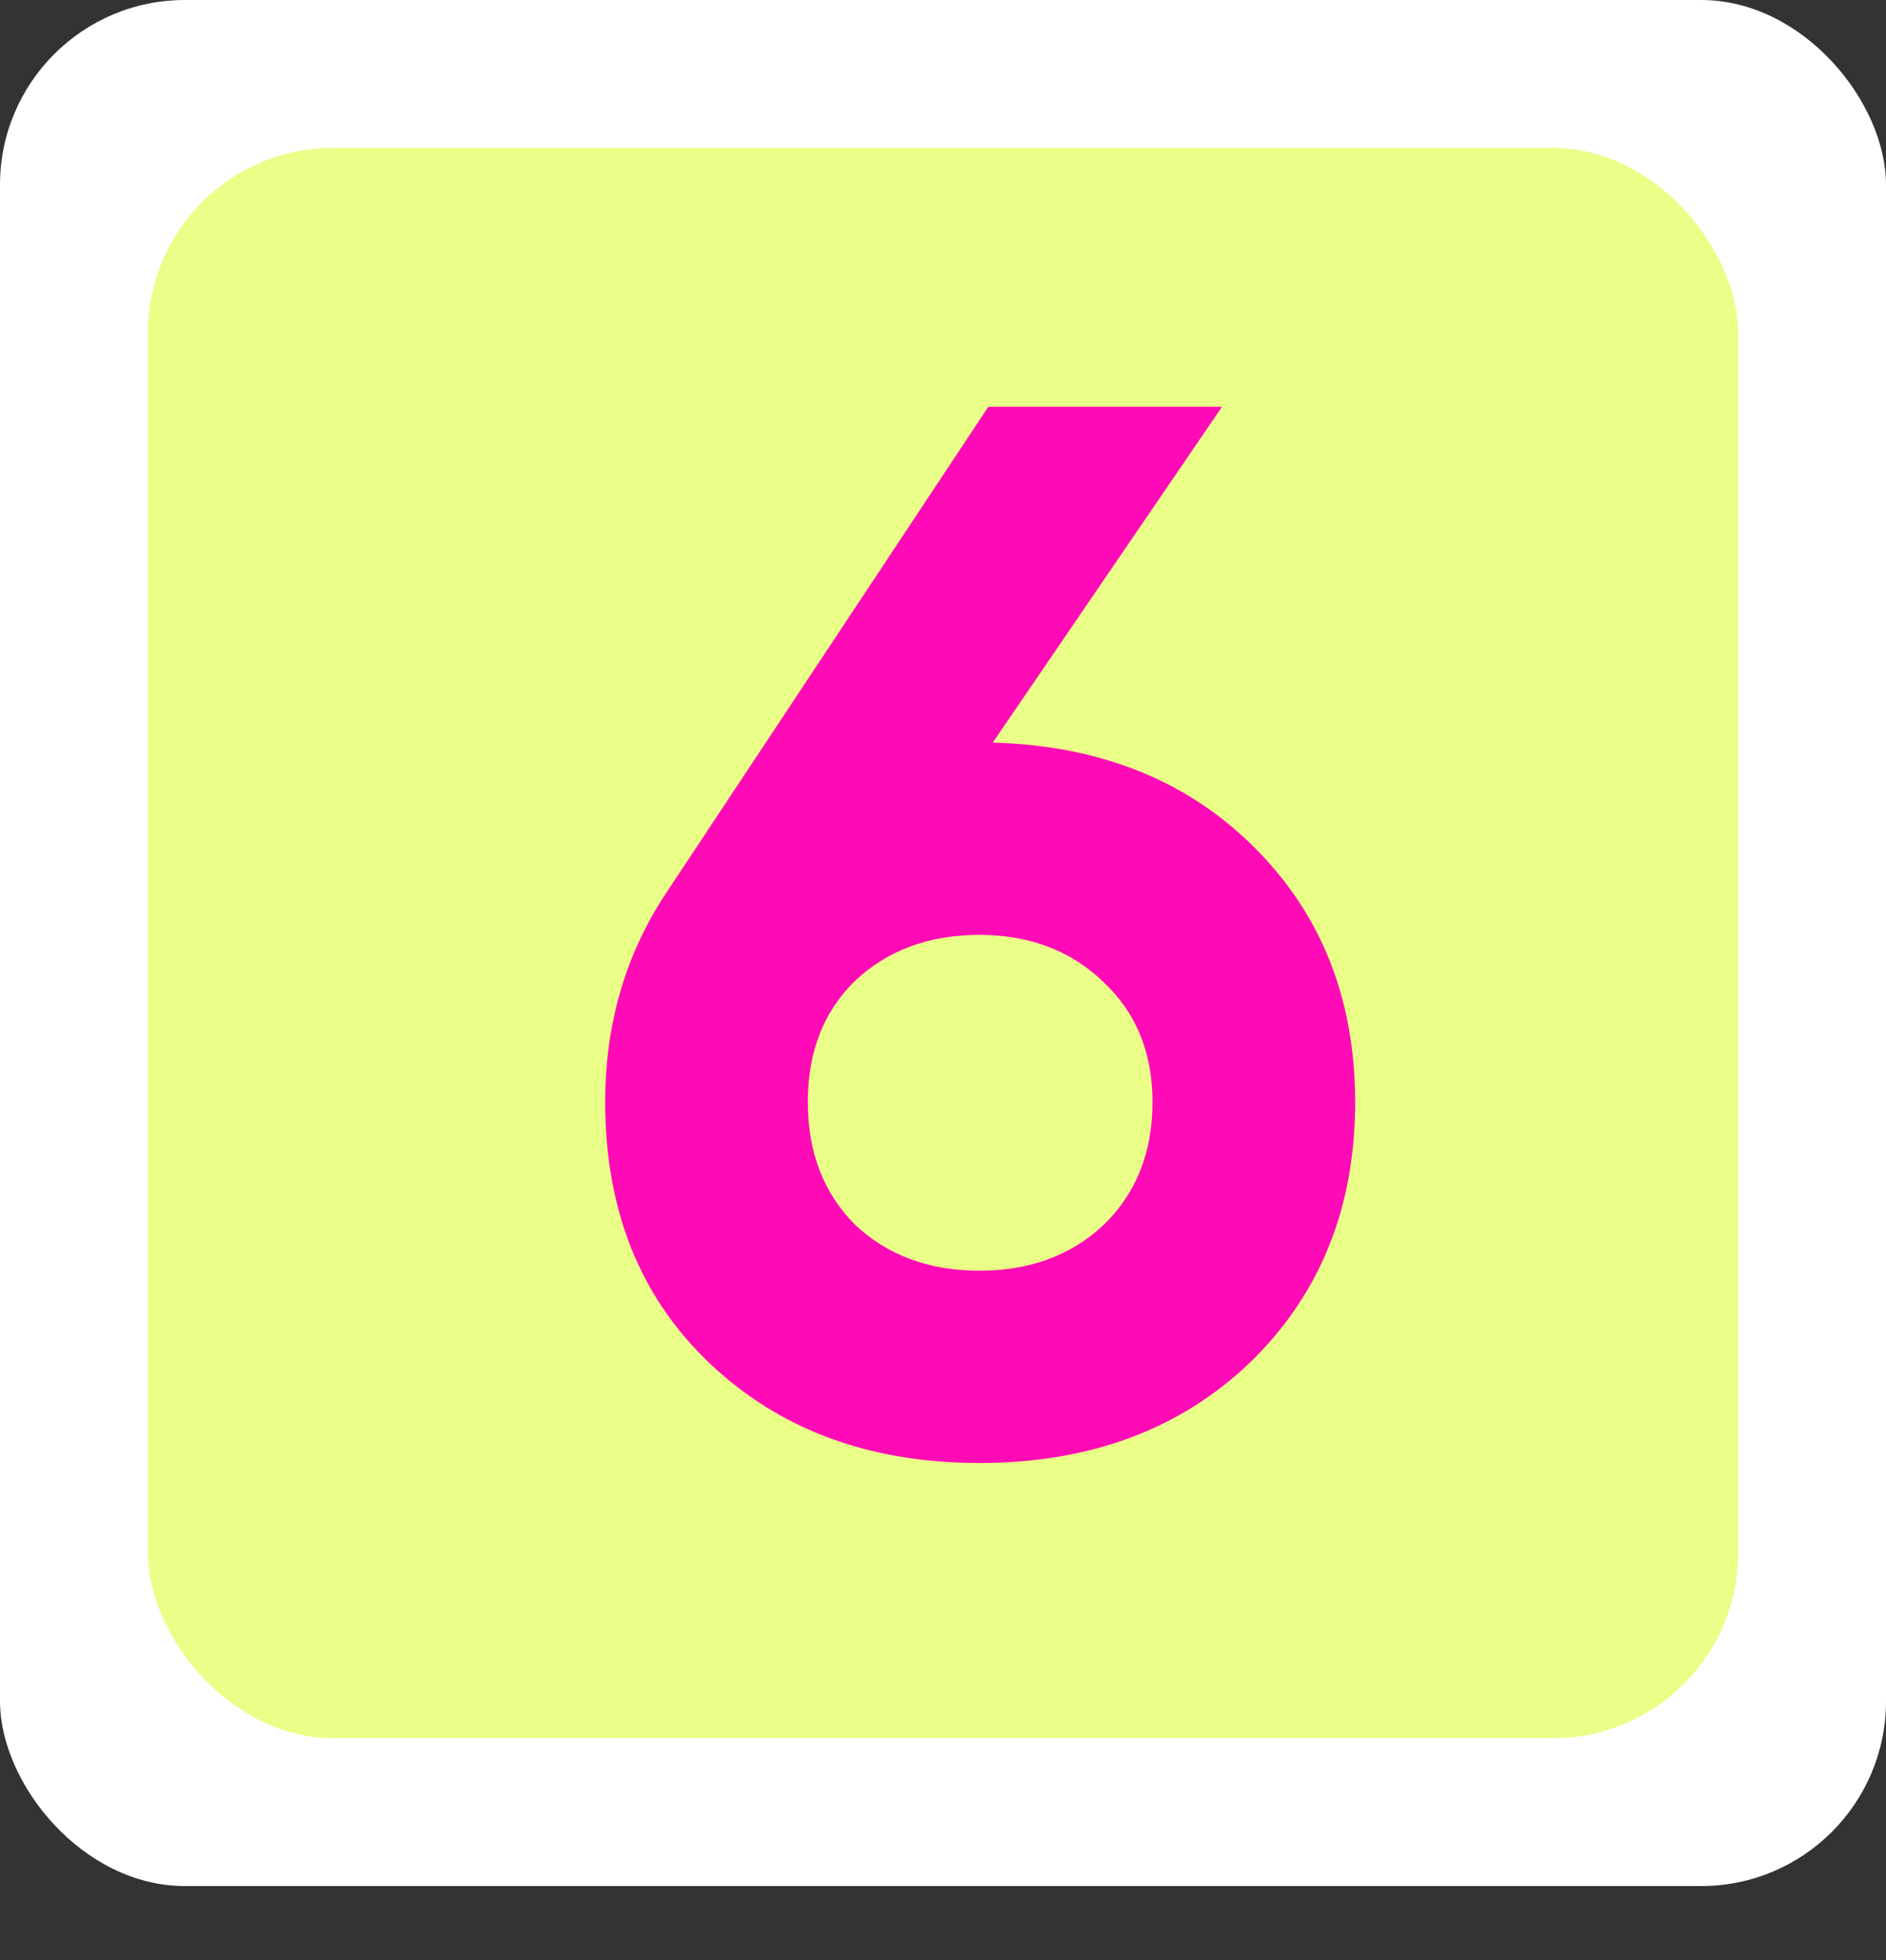 <svg width="51" height="53" viewBox="0 0 51 53" fill="none" xmlns="http://www.w3.org/2000/svg">
<rect x="0" y="0" width="51" height="53" fill="#333333" stroke="none"/>
<rect width="51" height="51" rx="5" fill="white"/>
<rect x="4" y="4" width="43" height="43" rx="5" fill="#E9FF88"/>
<path d="M33.045 11L26.845 20.08C29.752 20.16 32.112 21.107 33.925 22.92C35.739 24.733 36.645 27.027 36.645 29.8C36.645 32.653 35.699 35 33.805 36.84C31.912 38.653 29.472 39.56 26.485 39.56C23.499 39.56 21.059 38.653 19.165 36.84C17.299 35.053 16.365 32.707 16.365 29.8C16.365 27.693 16.912 25.813 18.005 24.16L26.725 11H33.045ZM31.165 29.8C31.165 28.467 30.725 27.387 29.845 26.56C28.965 25.707 27.845 25.28 26.485 25.28C25.125 25.28 24.005 25.693 23.125 26.52C22.272 27.347 21.845 28.44 21.845 29.8C21.845 31.16 22.272 32.267 23.125 33.12C24.005 33.947 25.125 34.36 26.485 34.36C27.845 34.36 28.965 33.947 29.845 33.12C30.725 32.267 31.165 31.16 31.165 29.8Z" fill="#FE0AB7"/>
</svg>
